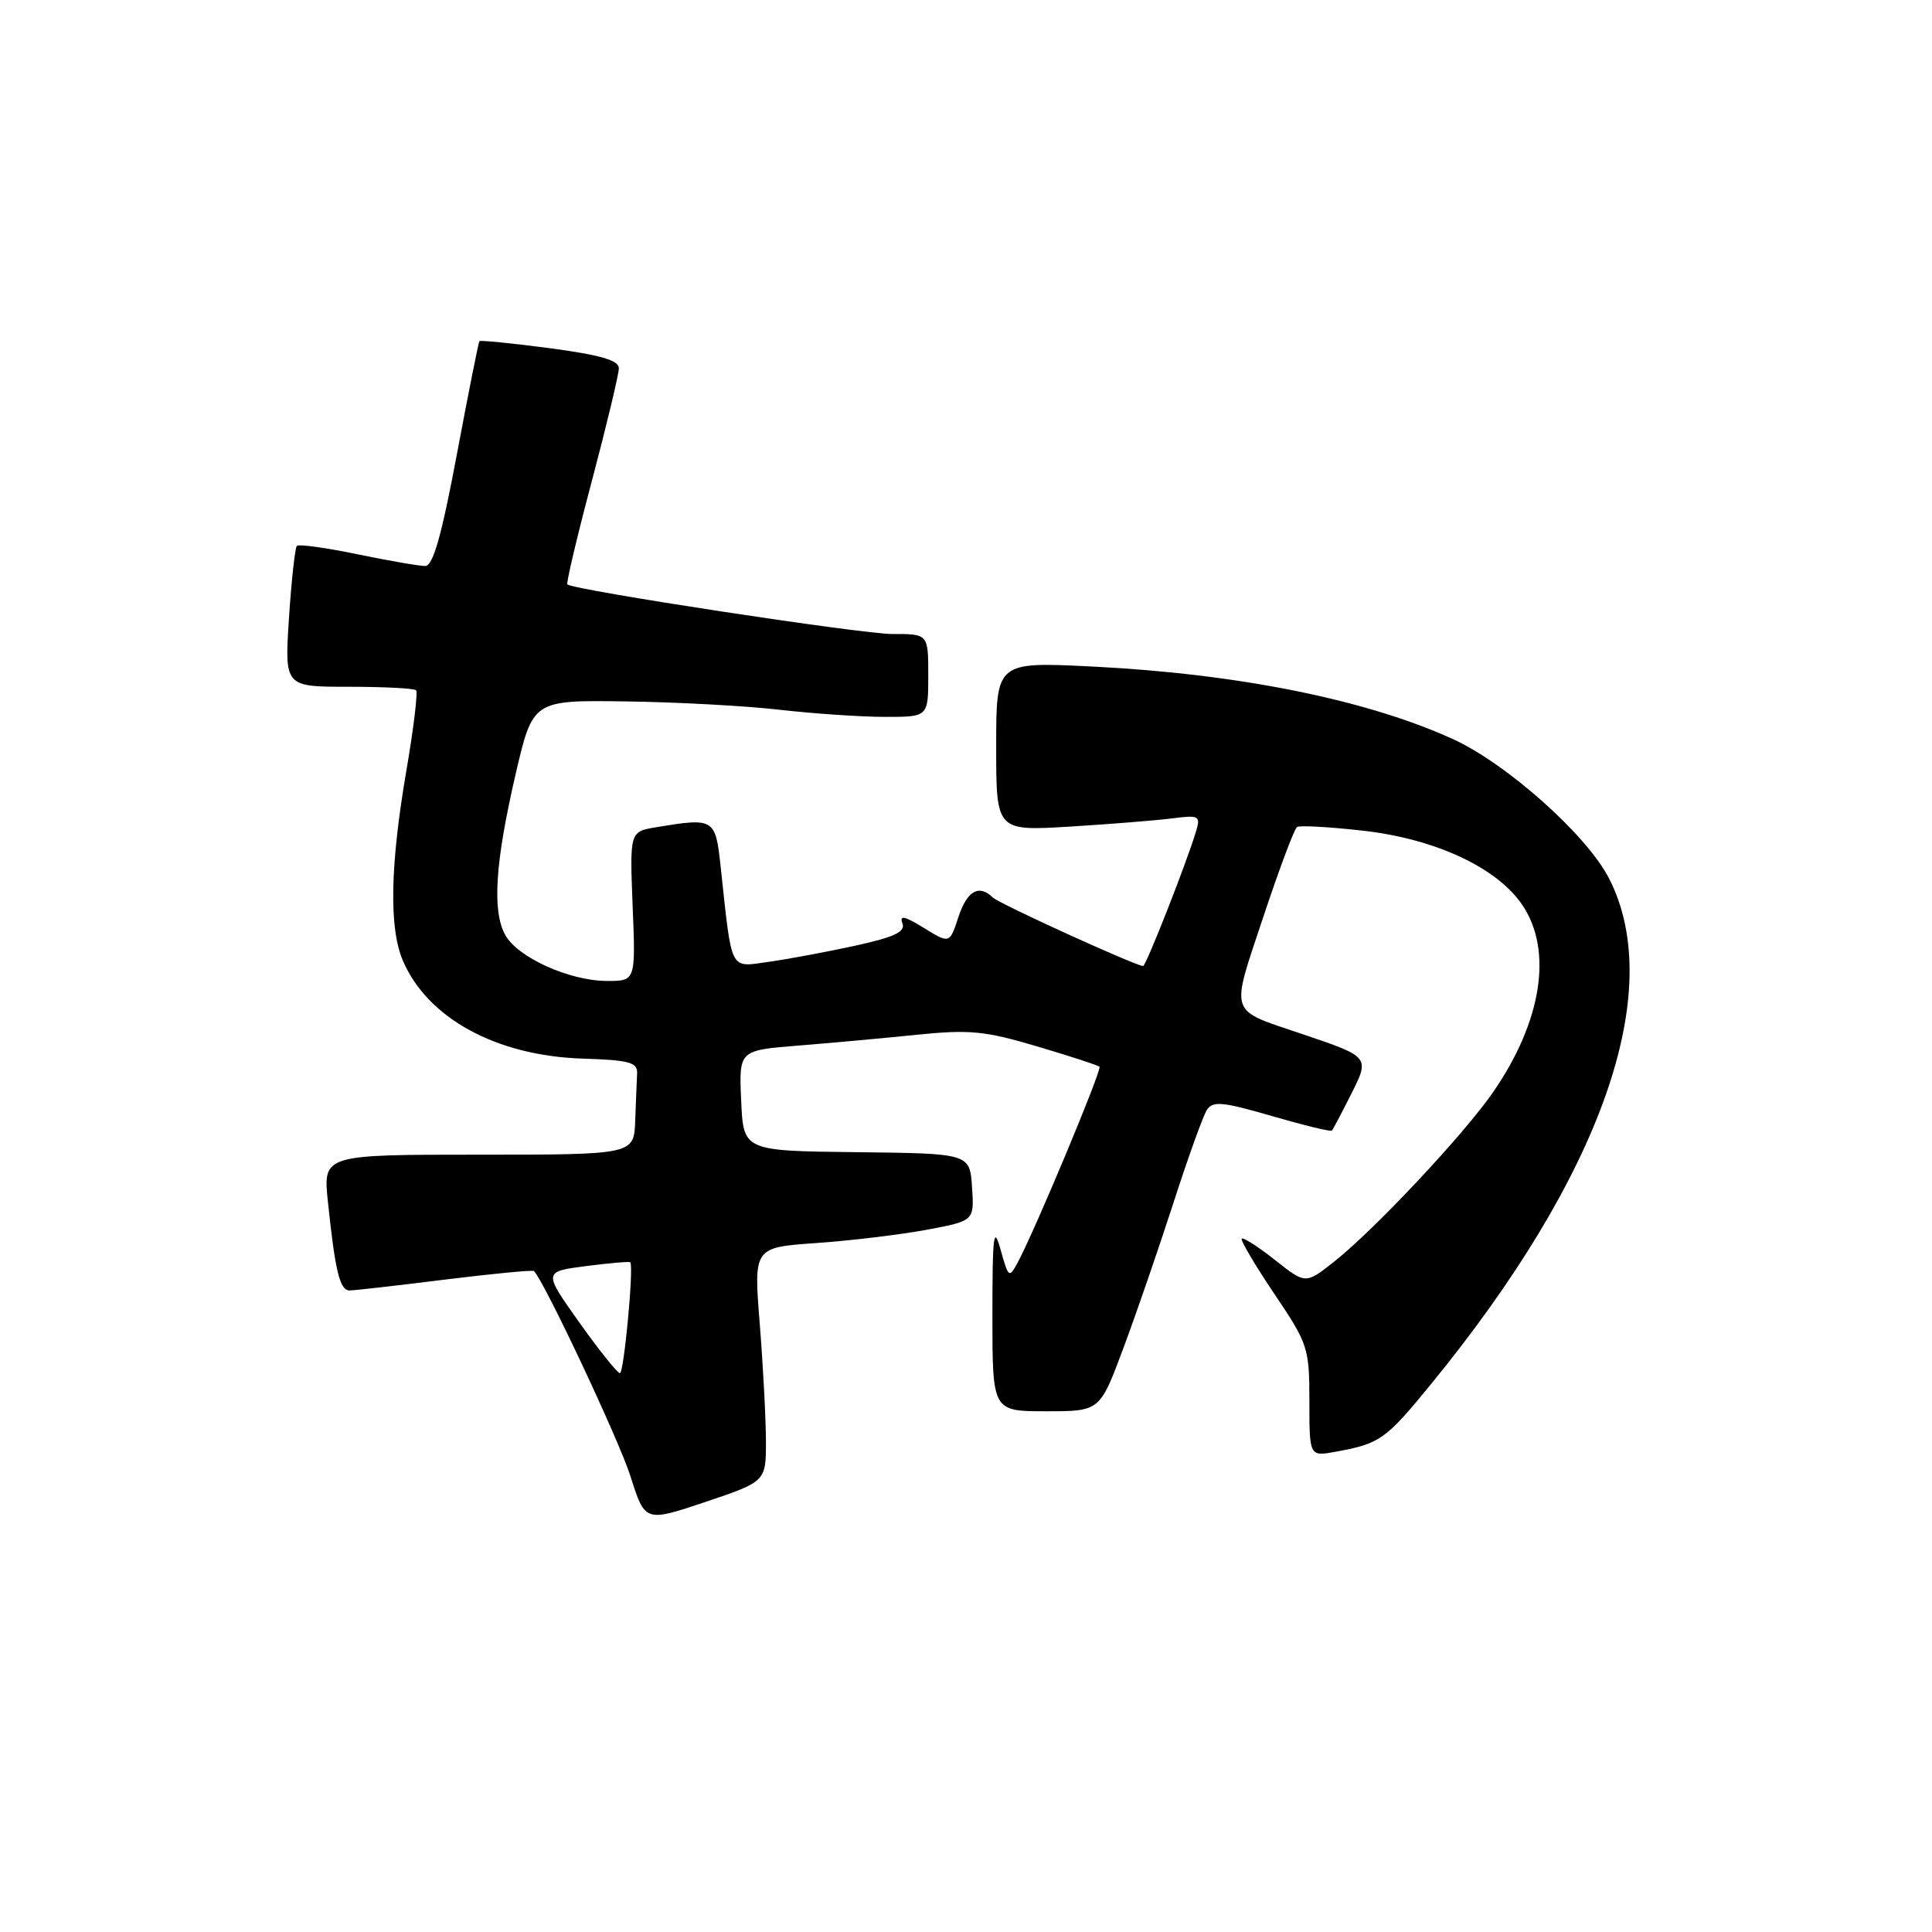<?xml version="1.0" encoding="UTF-8" standalone="no"?>
<!DOCTYPE svg PUBLIC "-//W3C//DTD SVG 1.1//EN" "http://www.w3.org/Graphics/SVG/1.1/DTD/svg11.dtd" >
<svg xmlns="http://www.w3.org/2000/svg" xmlns:xlink="http://www.w3.org/1999/xlink" version="1.1" viewBox="0 0 256 256">
 <g >
 <path fill="currentColor"
d=" M 101.49 190.90 C 101.48 187.93 101.11 180.95 100.67 175.40 C 99.86 165.29 99.86 165.29 108.18 164.71 C 112.76 164.39 119.34 163.59 122.80 162.95 C 129.10 161.77 129.10 161.77 128.80 157.30 C 128.50 152.84 128.50 152.84 113.50 152.67 C 98.50 152.50 98.50 152.50 98.21 145.84 C 97.91 139.18 97.91 139.18 105.71 138.55 C 109.99 138.21 117.10 137.56 121.50 137.11 C 128.48 136.40 130.51 136.60 137.41 138.65 C 141.76 139.94 145.49 141.15 145.69 141.35 C 146.04 141.71 137.20 162.89 134.89 167.21 C 133.71 169.41 133.64 169.36 132.59 165.60 C 131.66 162.27 131.50 163.54 131.50 174.36 C 131.50 187.00 131.50 187.00 138.62 187.00 C 145.73 187.00 145.73 187.00 148.81 178.75 C 150.51 174.21 153.49 165.55 155.45 159.50 C 157.40 153.45 159.41 147.86 159.92 147.07 C 160.70 145.86 161.98 145.98 168.53 147.88 C 172.76 149.11 176.34 149.98 176.49 149.81 C 176.63 149.64 177.75 147.53 178.97 145.11 C 181.53 140.02 181.57 140.07 172.50 137.00 C 162.69 133.68 163.02 134.67 167.38 121.54 C 169.49 115.19 171.51 109.80 171.87 109.58 C 172.24 109.35 176.13 109.57 180.52 110.06 C 190.15 111.13 198.38 114.96 201.72 119.92 C 205.78 125.94 204.32 135.31 197.87 144.68 C 194.06 150.22 182.18 162.90 176.81 167.15 C 173.00 170.17 173.00 170.17 168.95 166.96 C 166.73 165.20 164.74 163.93 164.54 164.13 C 164.34 164.33 166.28 167.61 168.84 171.42 C 173.33 178.08 173.50 178.59 173.50 185.66 C 173.50 193.00 173.50 193.00 177.00 192.36 C 182.85 191.29 183.61 190.75 189.54 183.50 C 212.21 155.81 220.84 131.36 213.22 116.42 C 210.27 110.64 199.63 101.16 192.45 97.90 C 180.94 92.68 163.98 89.28 144.75 88.32 C 132.00 87.69 132.00 87.69 132.00 98.91 C 132.00 110.12 132.00 110.12 141.75 109.53 C 147.11 109.20 153.22 108.71 155.32 108.44 C 158.92 107.98 159.11 108.09 158.46 110.23 C 157.16 114.51 151.85 128.00 151.47 128.00 C 150.51 128.00 132.39 119.75 131.55 118.92 C 129.71 117.14 128.14 118.03 126.99 121.53 C 125.83 125.06 125.83 125.06 122.41 122.95 C 119.90 121.39 119.15 121.23 119.57 122.32 C 120.01 123.47 118.59 124.15 113.32 125.31 C 109.57 126.13 104.41 127.09 101.85 127.45 C 96.61 128.17 97.02 129.00 95.48 114.75 C 94.80 108.44 94.62 108.34 86.97 109.61 C 83.44 110.19 83.44 110.19 83.83 120.10 C 84.23 130.00 84.23 130.00 80.37 129.98 C 75.38 129.95 68.51 126.82 66.92 123.84 C 65.20 120.64 65.62 114.27 68.31 102.63 C 70.60 92.77 70.60 92.77 82.88 92.94 C 89.63 93.03 98.83 93.53 103.33 94.05 C 107.82 94.56 114.09 94.99 117.25 94.99 C 123.00 95.00 123.00 95.00 123.00 89.50 C 123.00 84.00 123.00 84.00 118.25 84.01 C 114.23 84.02 76.14 78.21 75.18 77.44 C 75.00 77.30 76.46 71.12 78.43 63.71 C 80.39 56.30 82.00 49.59 82.00 48.80 C 82.00 47.74 79.59 47.04 72.87 46.14 C 67.85 45.48 63.64 45.06 63.52 45.21 C 63.40 45.37 62.05 52.14 60.53 60.25 C 58.50 71.04 57.38 75.00 56.34 75.00 C 55.56 75.00 51.51 74.30 47.35 73.44 C 43.19 72.58 39.59 72.08 39.34 72.33 C 39.09 72.58 38.62 76.88 38.29 81.89 C 37.70 91.00 37.70 91.00 46.19 91.00 C 50.85 91.00 54.88 91.21 55.13 91.46 C 55.39 91.72 54.80 96.56 53.83 102.21 C 51.69 114.71 51.54 122.99 53.38 127.28 C 56.65 134.93 65.77 139.90 77.18 140.27 C 83.43 140.47 84.49 140.76 84.42 142.25 C 84.37 143.21 84.26 146.03 84.17 148.50 C 84.00 153.00 84.00 153.00 63.40 153.00 C 42.80 153.00 42.80 153.00 43.45 159.25 C 44.42 168.50 45.03 171.00 46.33 170.99 C 46.97 170.99 52.67 170.34 58.98 169.55 C 65.29 168.77 70.59 168.26 70.75 168.42 C 72.13 169.80 82.03 190.84 83.54 195.61 C 85.47 201.70 85.47 201.70 93.49 199.01 C 101.50 196.31 101.50 196.31 101.49 190.90 Z  M 76.74 175.20 C 71.98 168.50 71.98 168.50 77.67 167.76 C 80.80 167.36 83.43 167.13 83.52 167.26 C 83.99 167.97 82.67 181.99 82.14 181.95 C 81.79 181.92 79.36 178.89 76.74 175.20 Z "/>
</g>
</svg>